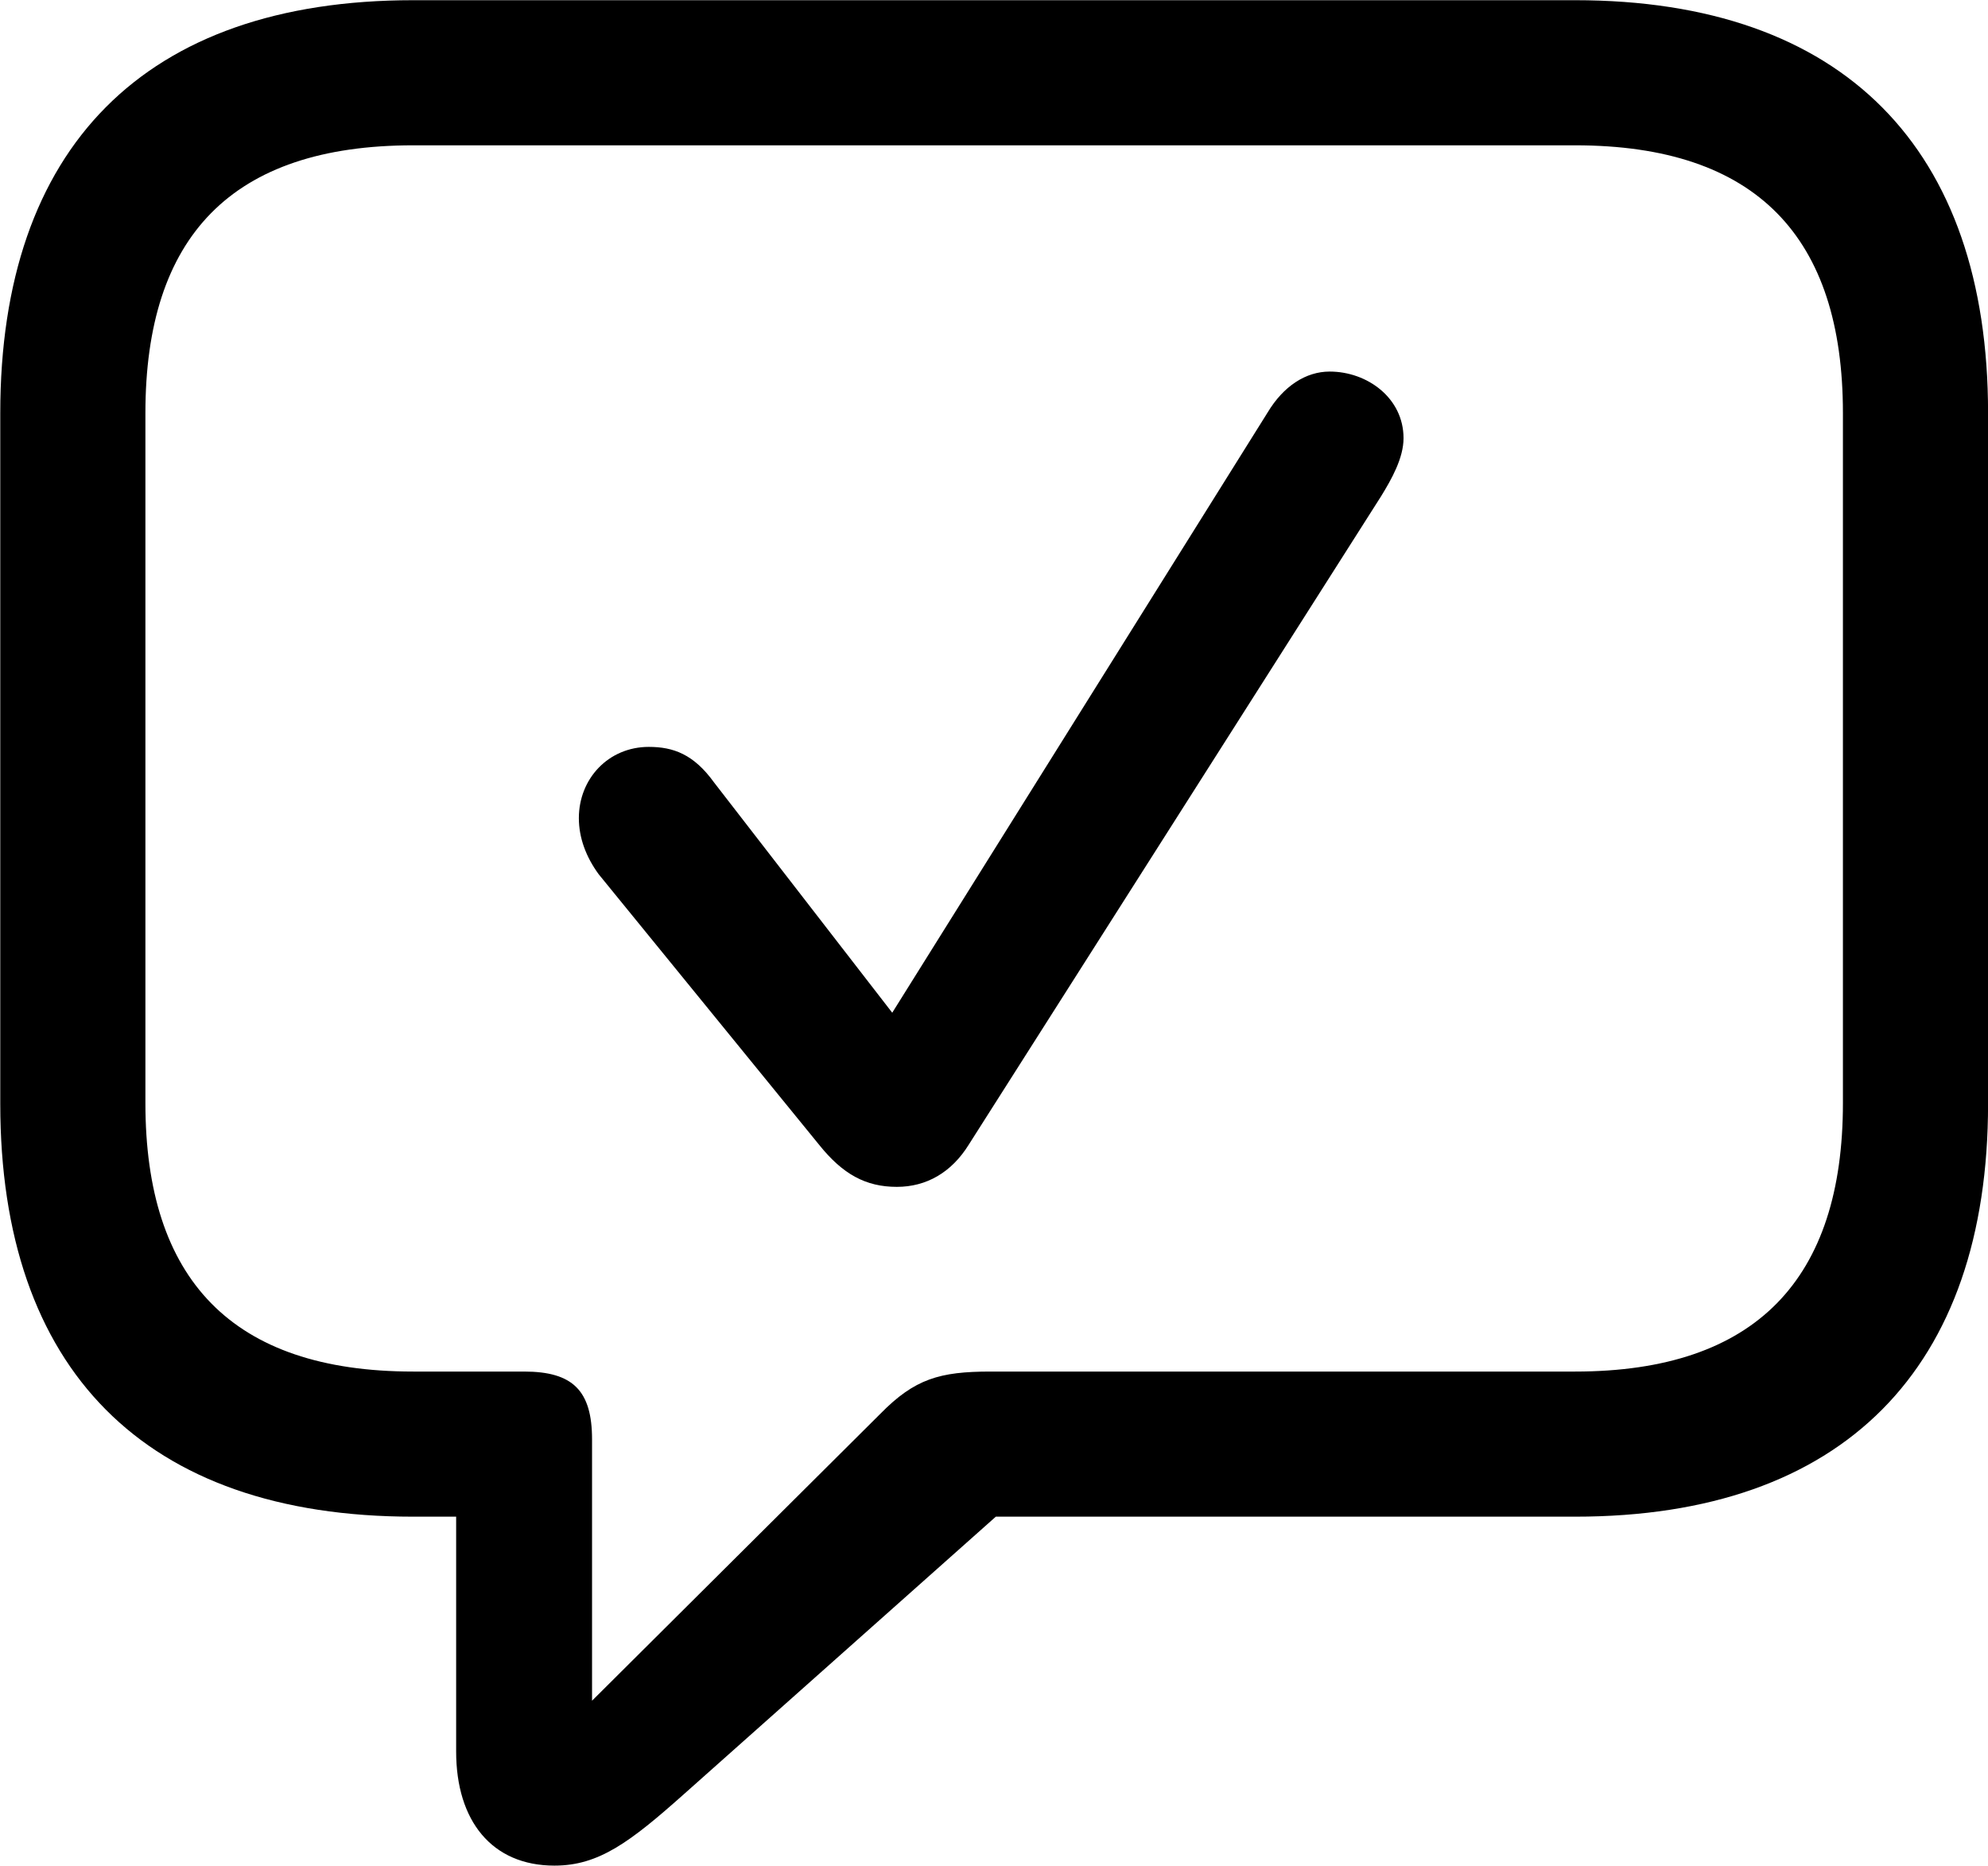 <svg viewBox="0 0 30.133 28.287" xmlns="http://www.w3.org/2000/svg"><path d="M8.404 28.283C9.074 28.283 9.544 27.933 10.374 27.193L15.094 22.993H23.874C27.944 22.993 30.134 20.743 30.134 16.733V6.263C30.134 2.253 27.944 0.003 23.874 0.003H6.264C2.184 0.003 0.004 2.243 0.004 6.263V16.733C0.004 20.753 2.184 22.993 6.264 22.993H6.914V26.553C6.914 27.603 7.454 28.283 8.404 28.283ZM8.974 25.783V21.823C8.974 21.083 8.684 20.793 7.944 20.793H6.264C3.504 20.793 2.204 19.383 2.204 16.723V6.263C2.204 3.593 3.504 2.203 6.264 2.203H23.874C26.624 2.203 27.934 3.593 27.934 6.263V16.723C27.934 19.383 26.624 20.793 23.874 20.793H15.014C14.244 20.793 13.864 20.903 13.344 21.433ZM13.594 17.993C14.044 17.993 14.424 17.773 14.684 17.353L20.934 7.523C21.094 7.263 21.274 6.943 21.274 6.643C21.274 6.033 20.724 5.633 20.154 5.633C19.794 5.633 19.454 5.853 19.214 6.253L13.524 15.353L10.824 11.863C10.514 11.433 10.204 11.323 9.834 11.323C9.224 11.323 8.774 11.803 8.774 12.403C8.774 12.703 8.884 12.993 9.074 13.253L12.414 17.353C12.774 17.803 13.124 17.993 13.594 17.993Z" /></svg>